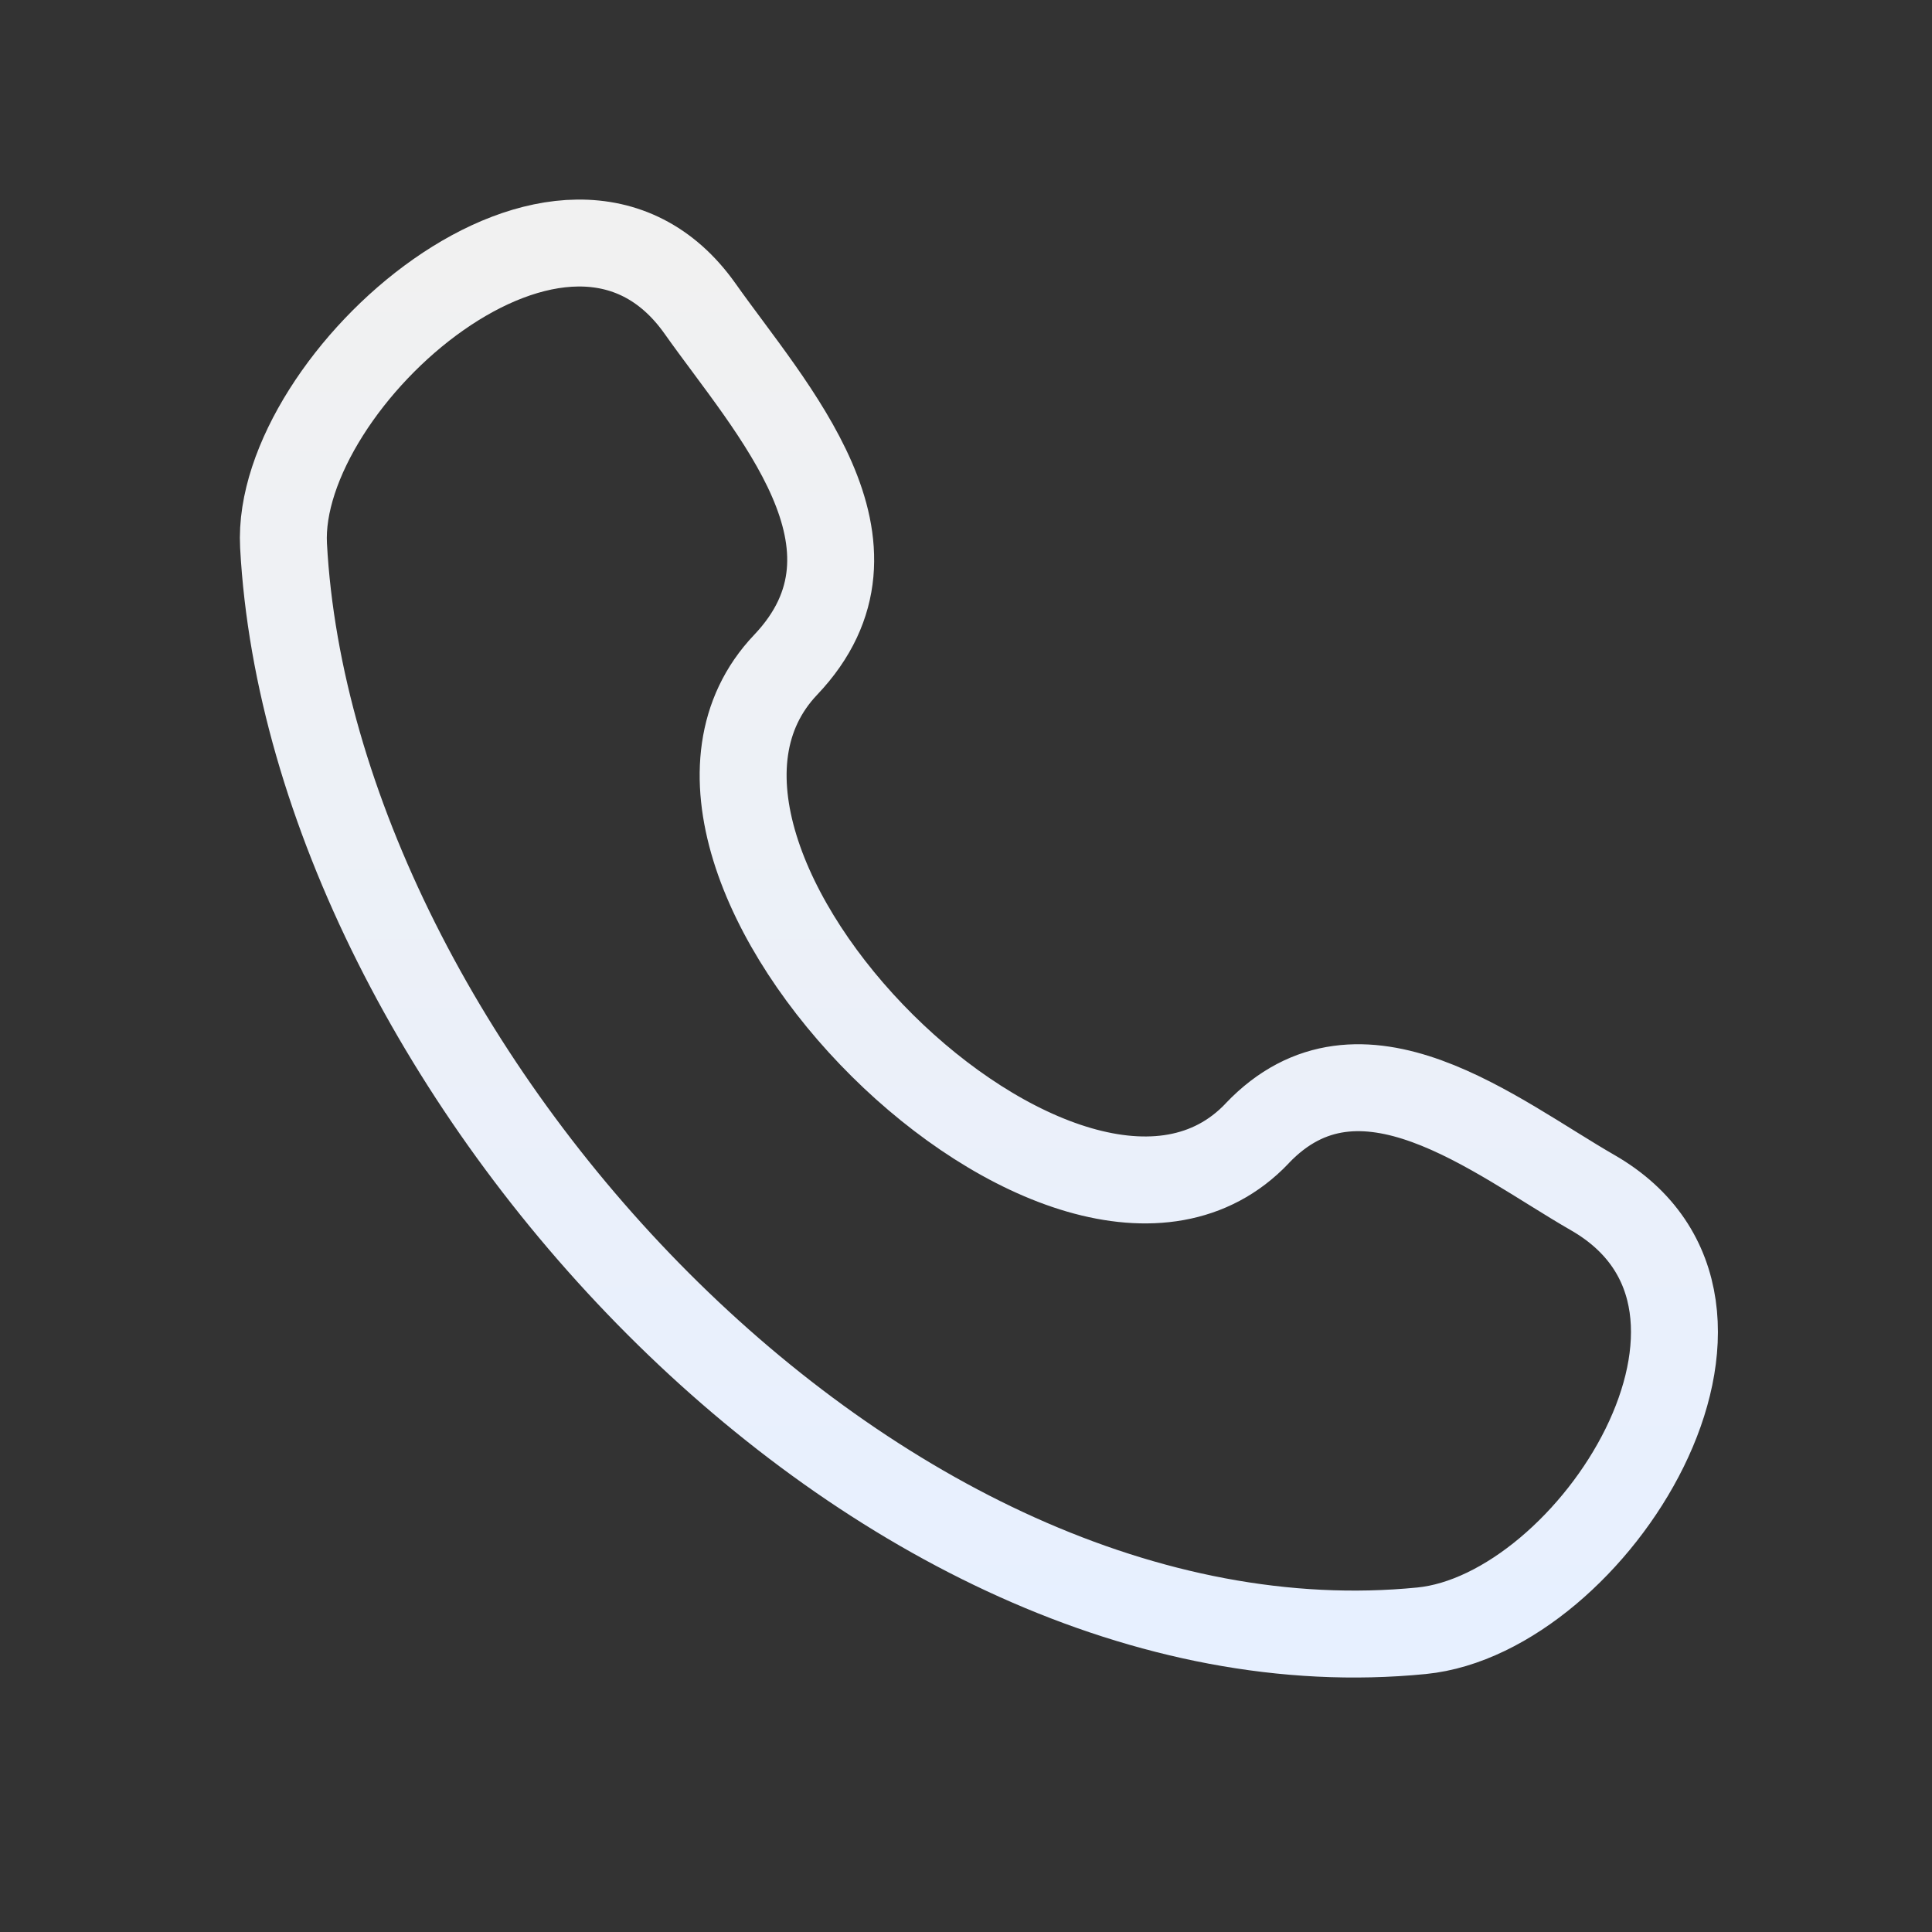 <svg width="25" height="25" viewBox="0 0 25 25" fill="none" xmlns="http://www.w3.org/2000/svg">
<rect x="0" y="0" width="25" height="25" fill="#333333" stroke="none"/>
<path d="M16.267 14.667C13.871 17.187 7.763 11.133 10.166 8.603C11.634 7.058 9.977 5.293 9.059 3.994C7.336 1.559 3.555 4.921 3.669 7.06C4.032 13.806 11.329 21.8 18.395 21.102C20.605 20.884 23.145 16.892 20.61 15.433C19.341 14.703 17.601 13.263 16.267 14.666" stroke="url(#paint0_linear_351_6079)" stroke-width="1.125" stroke-linecap="round" stroke-linejoin="round"/>
<defs>
<linearGradient id="paint0_linear_351_6079" x1="12.666" y1="3.145" x2="12.666" y2="21.144" gradientUnits="userSpaceOnUse">
<stop stop-color="#F1F1F1"/>
<stop offset="1" stop-color="#E7F0FF"/>
</linearGradient>
</defs>
</svg>
